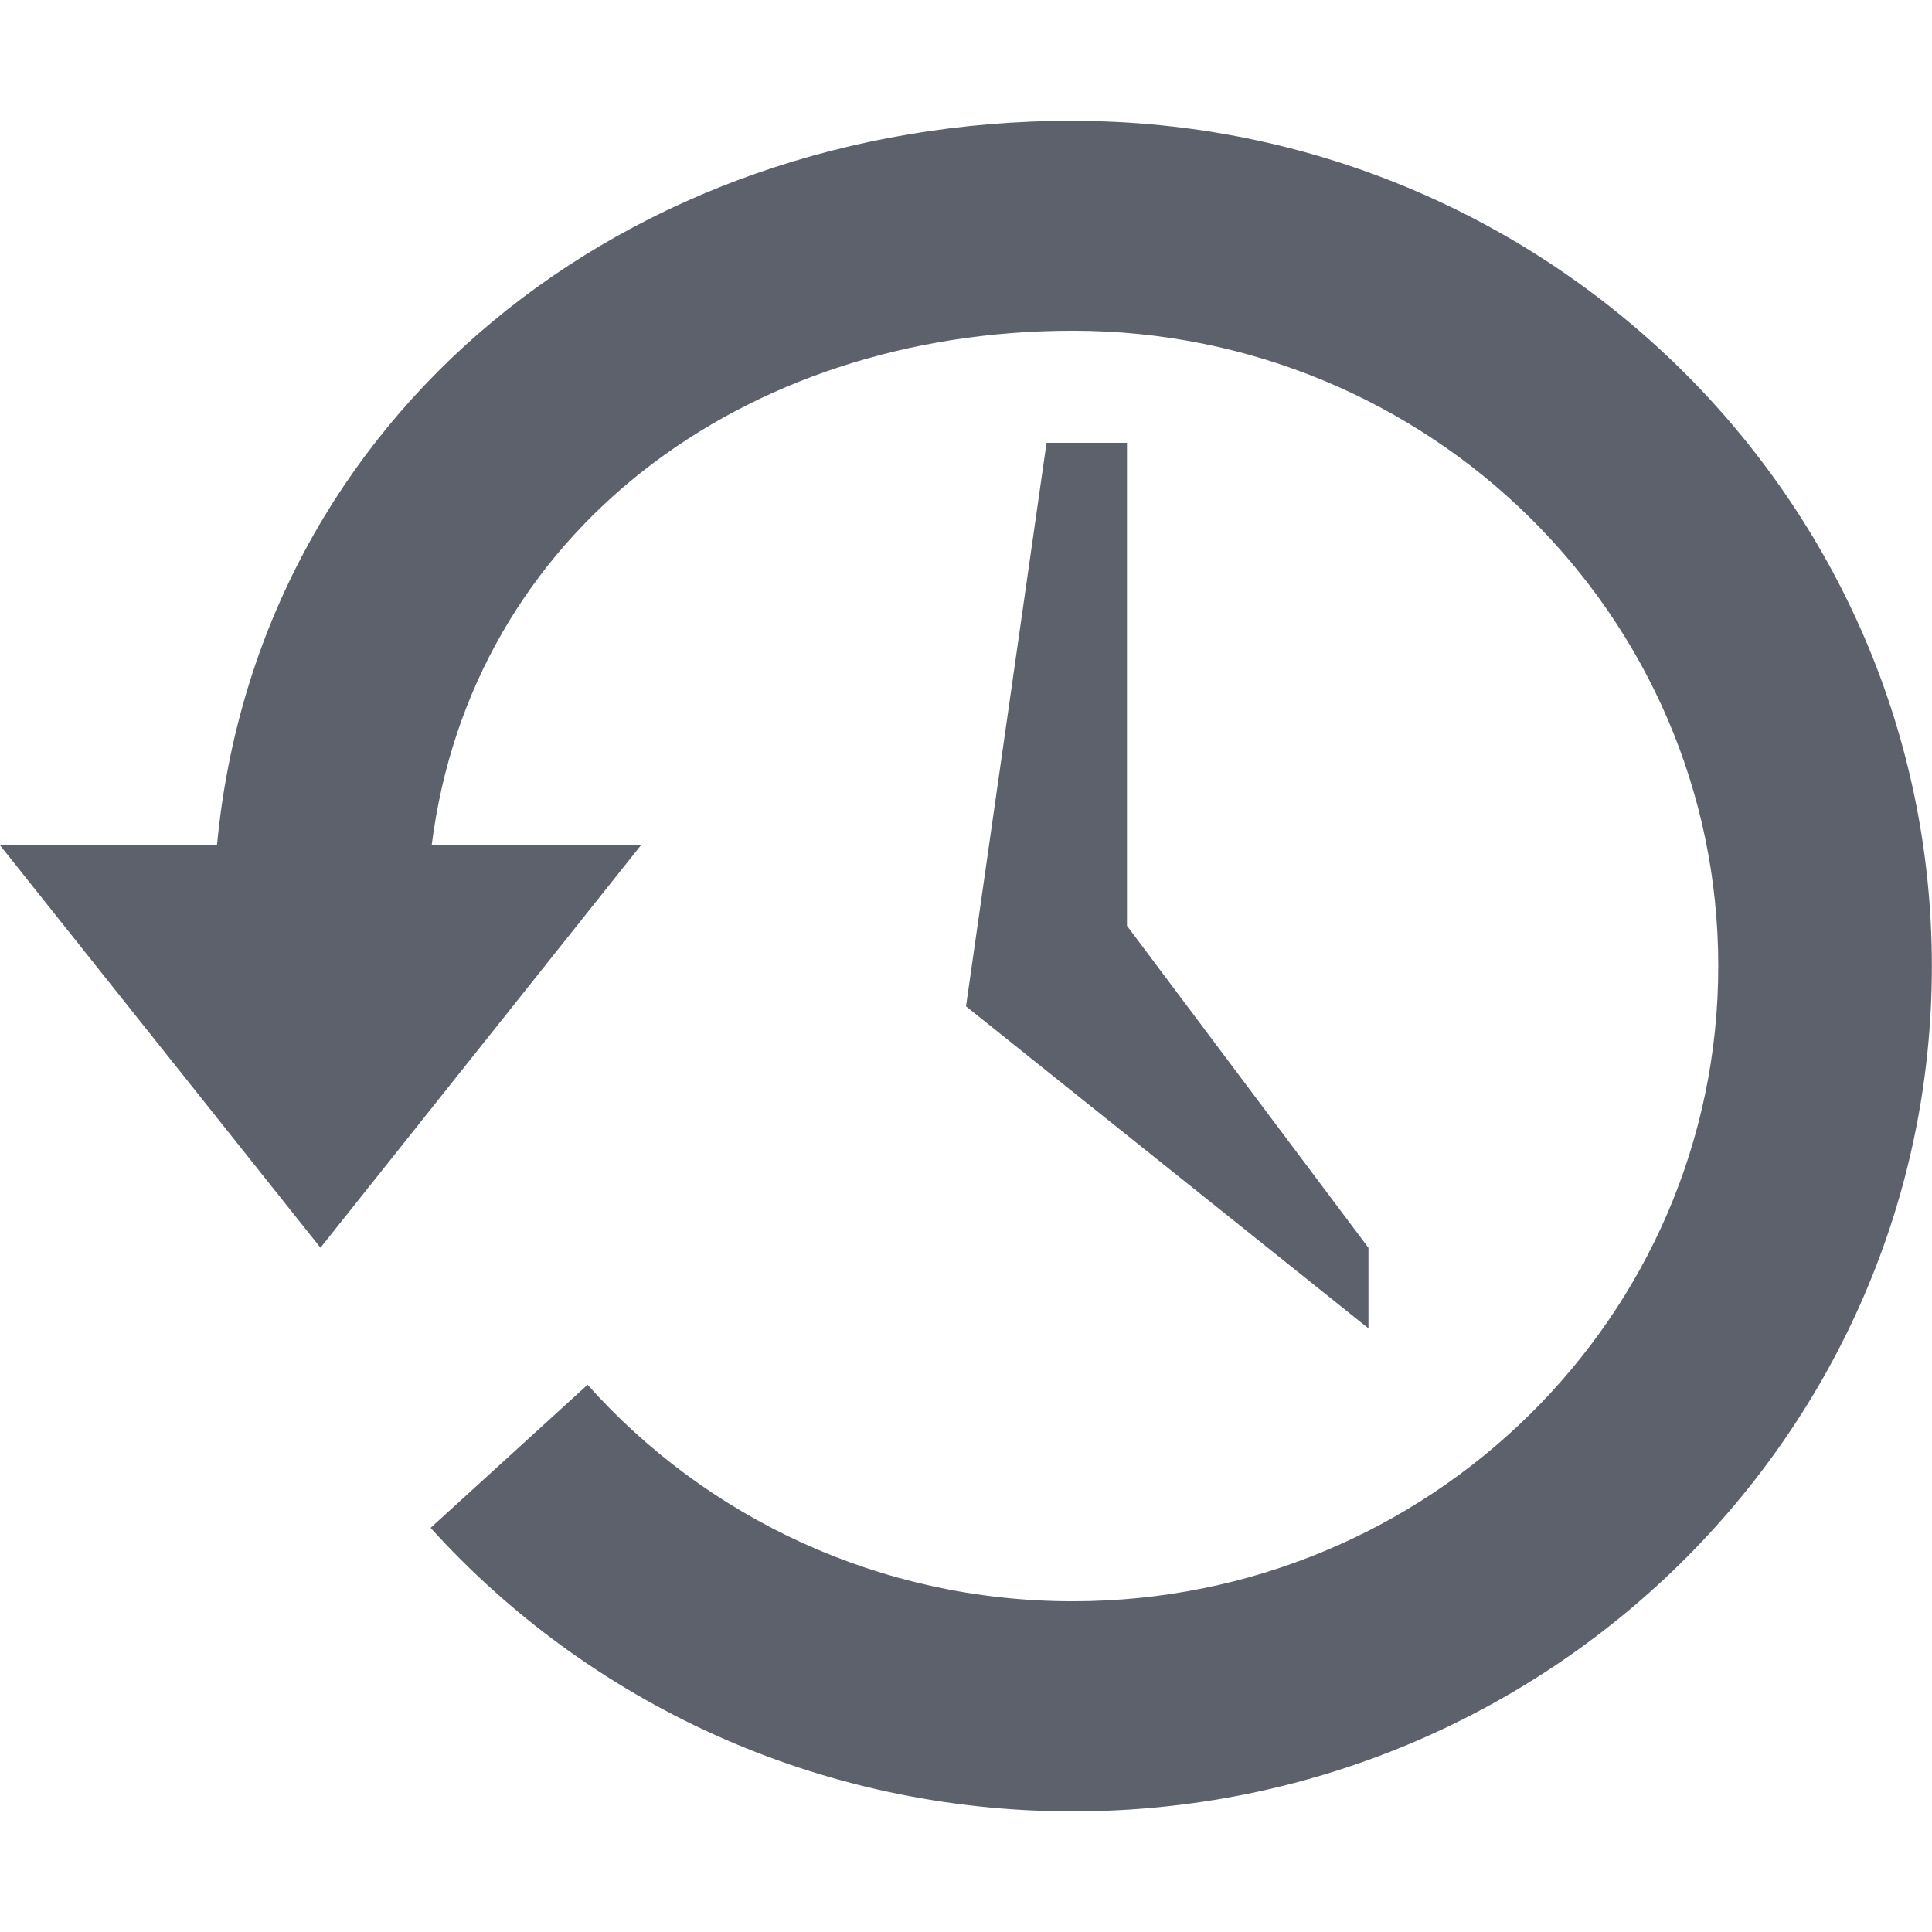 <svg version="1.1" viewBox="0 0 16 16" xmlns="http://www.w3.org/2000/svg">
  <defs>
   <style id="current-color-scheme" type="text/css">
   .ColorScheme-Text { color:#5c616c; } .ColorScheme-Highlight { color:#5294e2; }
  </style>
 </defs>
    <g transform="translate(-713,564)" class="ColorScheme-Text" fill="currentColor">
        <path d="m721.885-563c-3.705 0-6.754 2.44-7.088 6h-1.797l2.654 3.333 2.654-3.333h-1.733c0.328-2.595 2.583-4.261 5.309-4.261 2.951 0 5.346 2.357 5.346 5.261s-2.395 5.261-5.346 5.261c-1.601 0-3.038-0.695-4.018-1.793l-1.3 1.185c1.304 1.442 3.203 2.348 5.318 2.348 3.928 0 7.115-3.136 7.115-7s-3.188-7-7.115-7z"/>
        <path d="m722.334-560.333h-0.667l-0.667 4.667 3.333 2.667v-0.667l-2-2.667v-4z"/>
    </g>
</svg>
